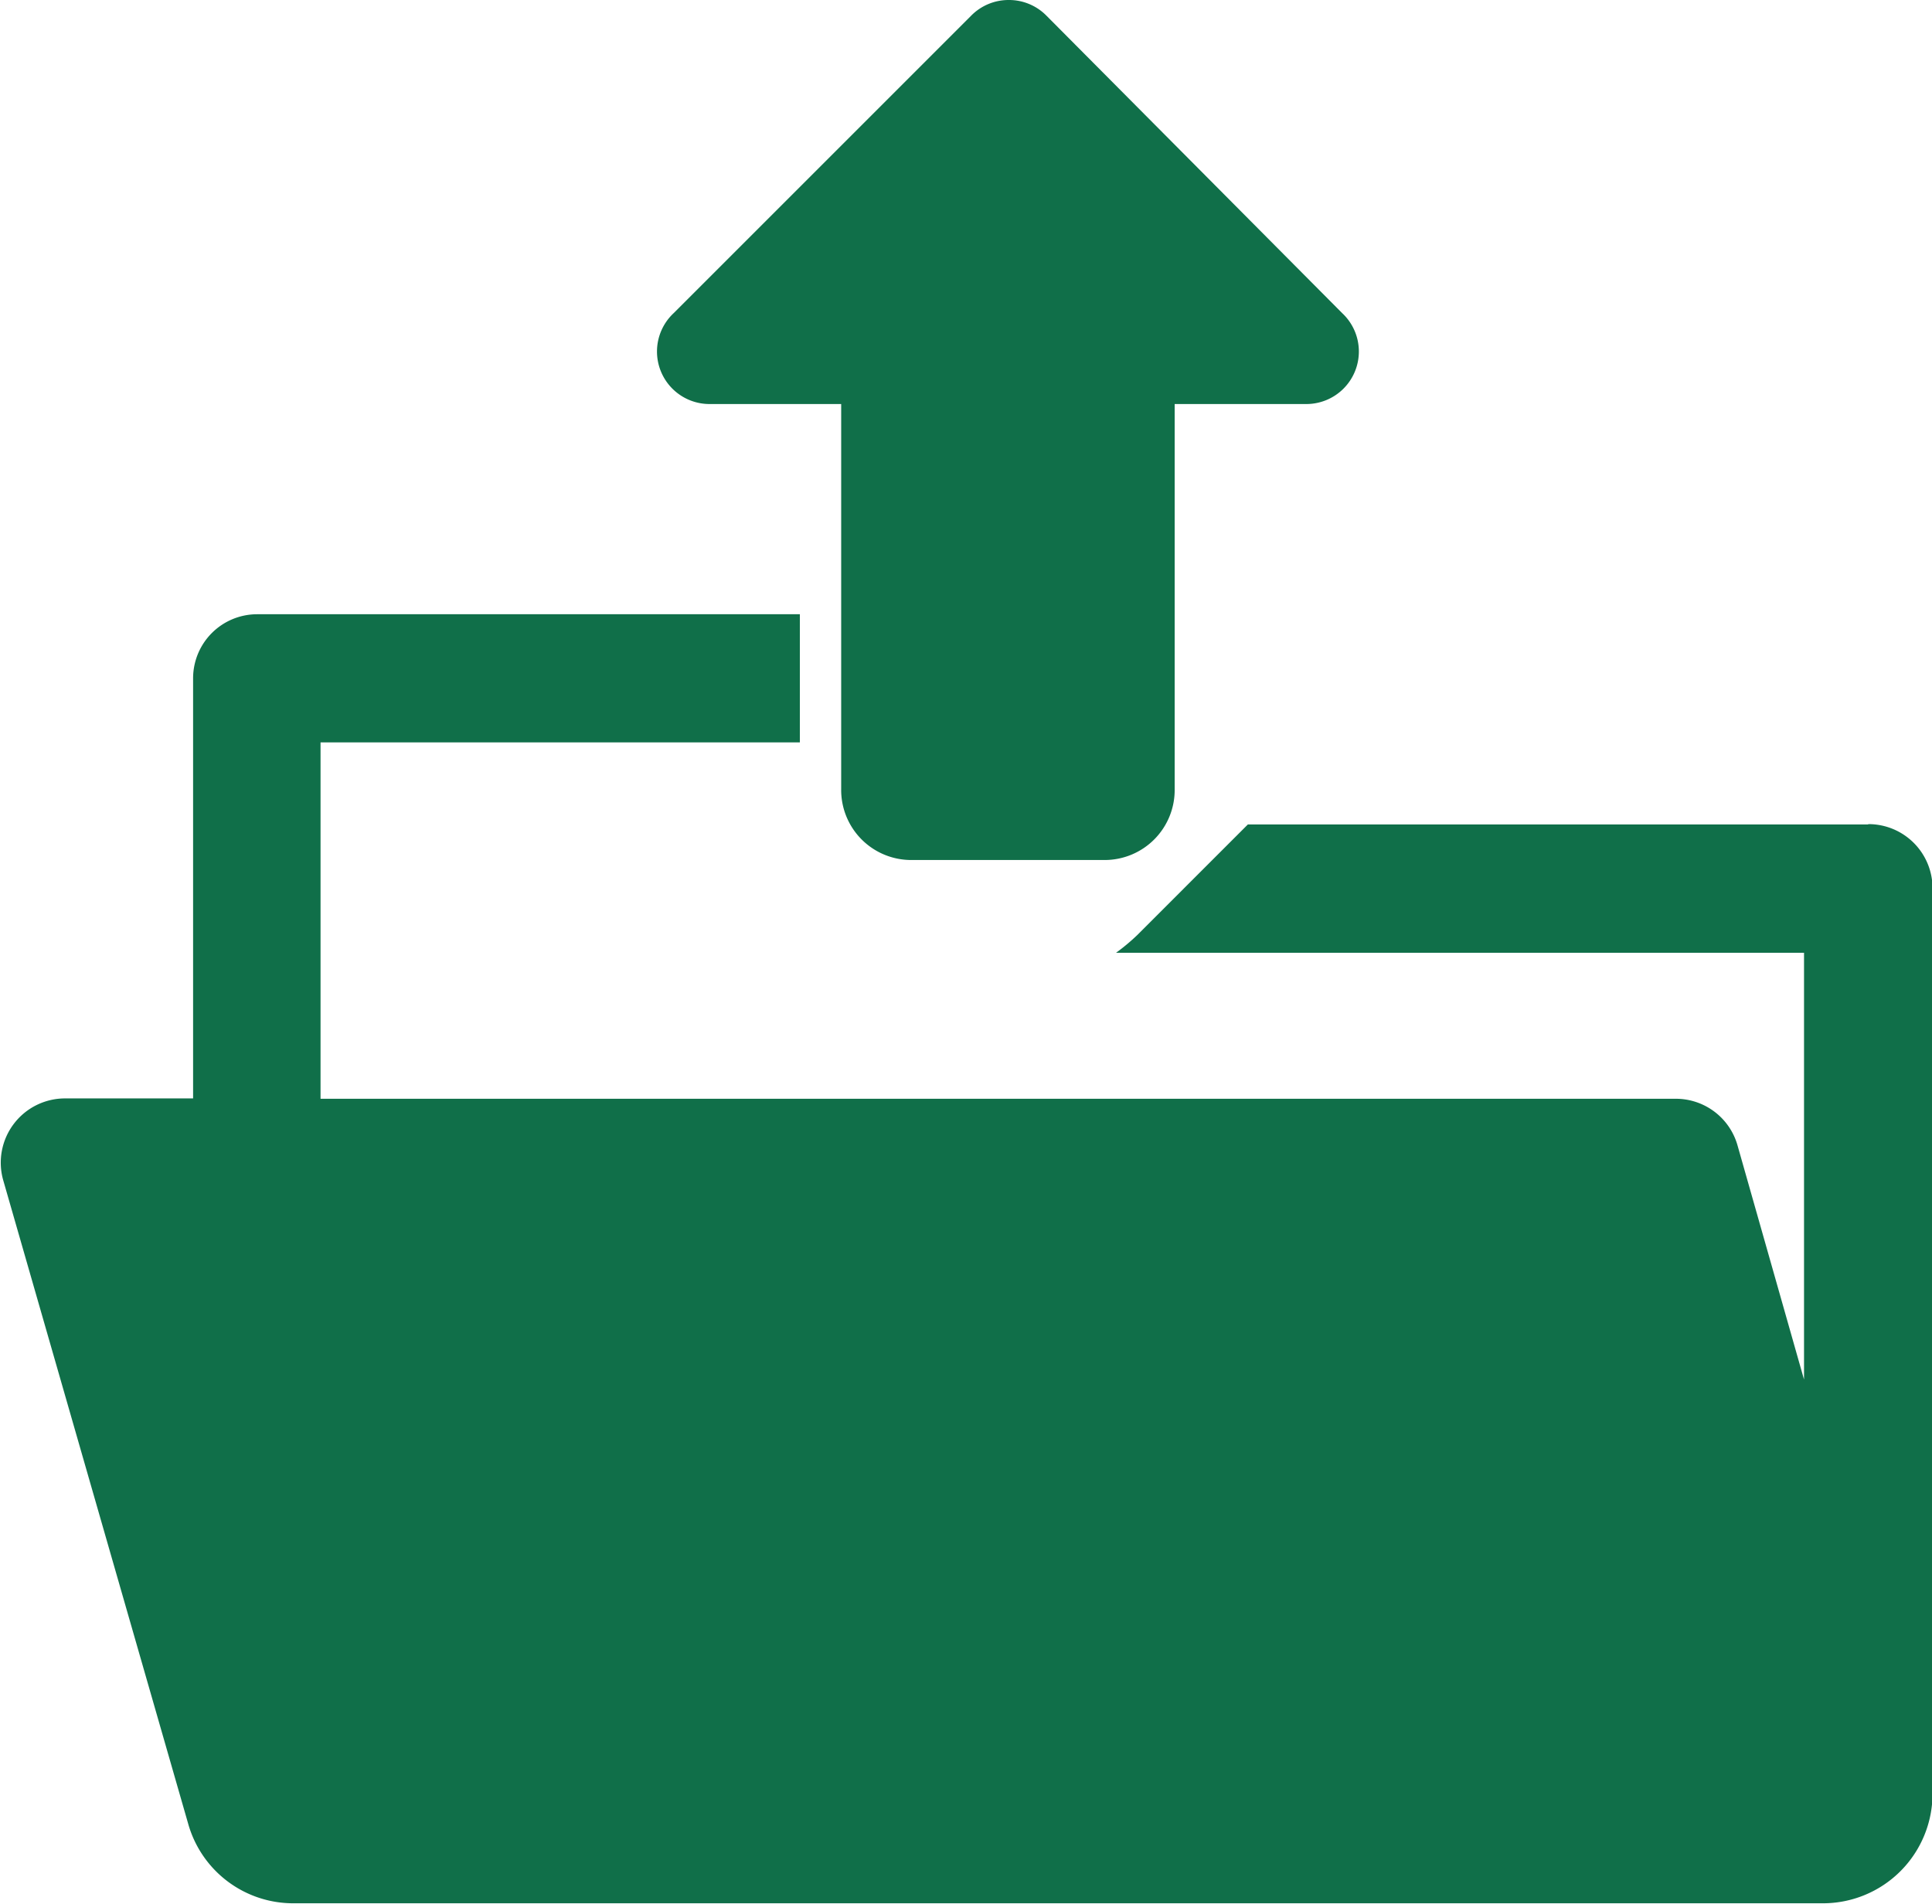 <svg xmlns="http://www.w3.org/2000/svg" width="11.036" height="10.875" viewBox="0 0 11.036 10.875">
  <g id="Group_2181" data-name="Group 2181" transform="translate(-9006.911 -10128.835)">
    <path id="Path_3214" data-name="Path 3214" d="M9017.581,10133.545h-3.542l-.633.633a1.16,1.16,0,0,1-.12.1h3.93v2.438l-.38-1.338a.366.366,0,0,0-.352-.266h-7.742v-2.036h2.738v-.732h-3.1a.366.366,0,0,0-.366.366v2.4h-.731a.367.367,0,0,0-.354.466l1.057,3.678a.623.623,0,0,0,.6.454h8.738a.626.626,0,0,0,.626-.626v-5.173a.366.366,0,0,0-.366-.366Zm0,0" fill="#106f49"/>
    <path id="Path_3215" data-name="Path 3215" d="M9012.888,10128.924a.3.3,0,0,0-.215-.089.3.3,0,0,0-.214.089l-1.7,1.7a.3.3,0,0,0,.214.519h.743v2.2a.4.4,0,0,0,.405.405h1.1a.4.4,0,0,0,.4-.405v-2.2h.743a.3.3,0,0,0,.214-.519Zm0,0" fill="#106f49"/>
  </g>
</svg>
